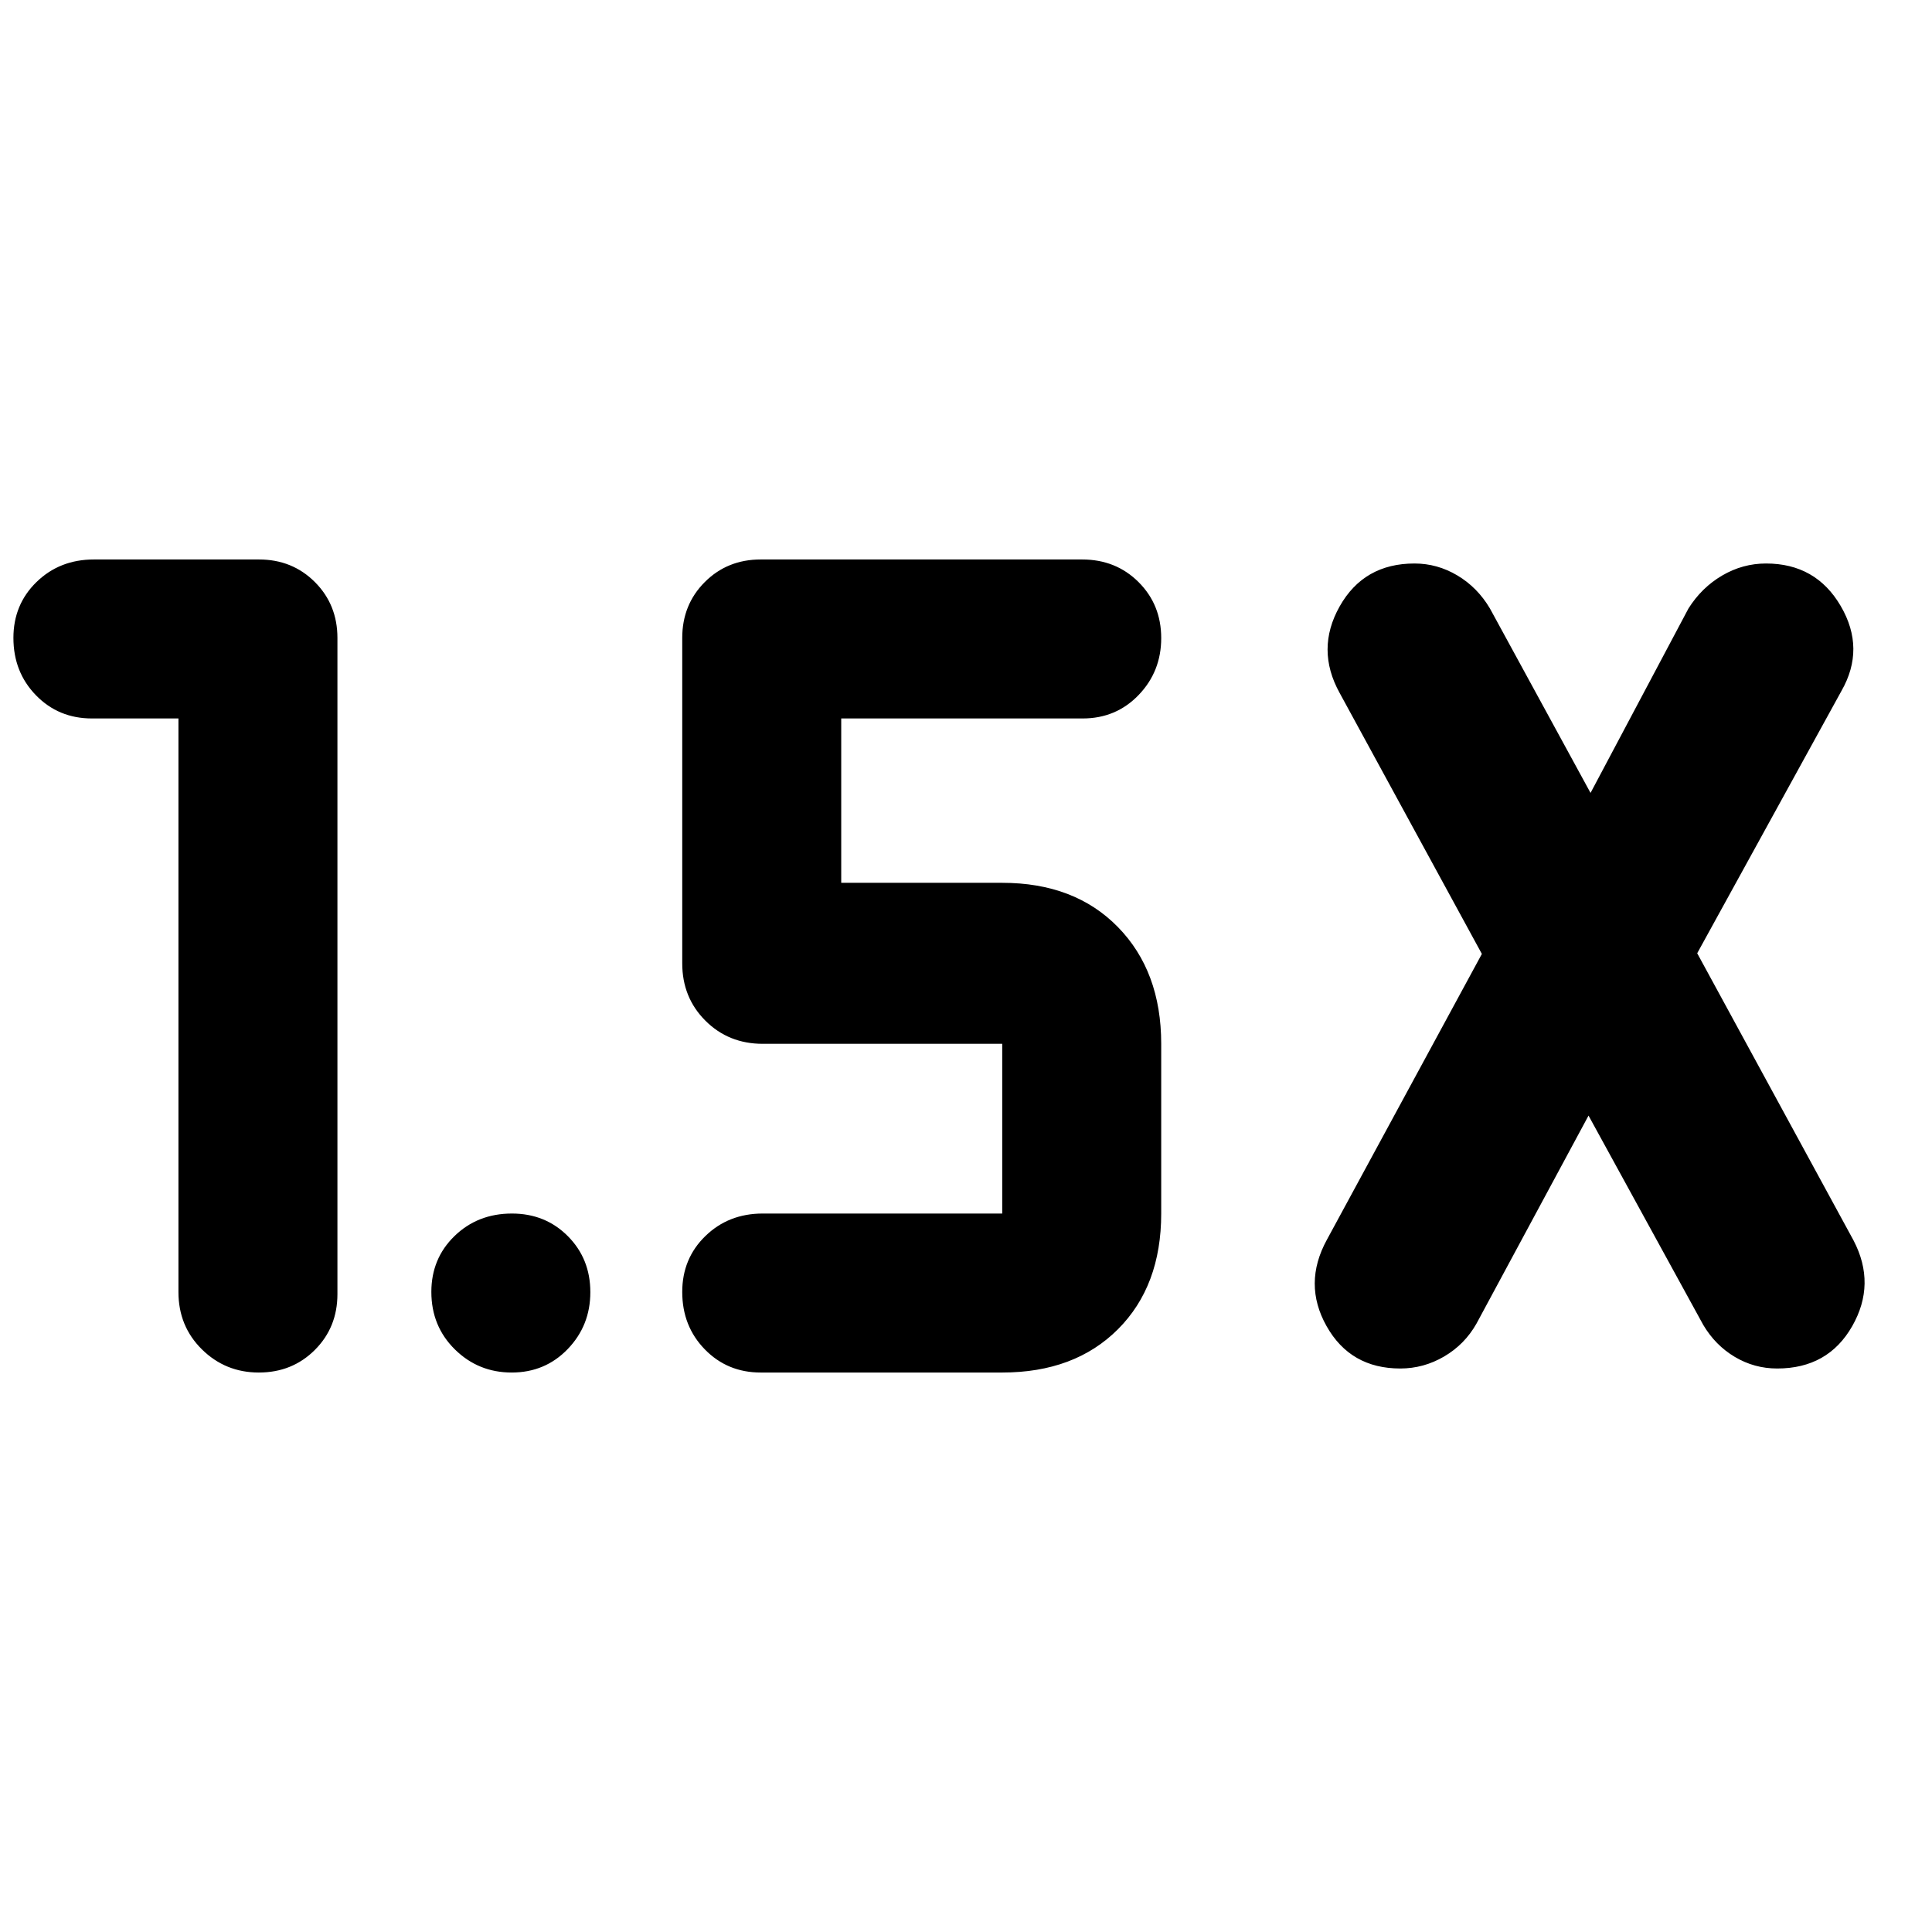 <svg xmlns="http://www.w3.org/2000/svg" height="40" viewBox="0 -960 960 960" width="40"><path d="M88.667-603.001h-43q-16.575 0-27.788-11.513-11.212-11.513-11.212-28.533 0-16.595 11.5-27.774Q29.667-682 46.667-682h82q16.575 0 27.787 11.212 11.212 11.213 11.212 27.788v326q0 16.575-11.23 27.788Q145.205-278 128.602-278q-16.602 0-28.268-11.5Q88.667-301 88.667-318v-285.001Zm700.666 197.334-55.666 103.334q-5.858 10.372-16.06 16.353-10.202 5.98-21.811 5.98-24.796 0-36.629-21.045-11.833-21.045.167-42.955l77-142-70.667-129.667q-12-21.692 0-43.013 12-21.32 37.184-21.32 11.333 0 21.305 5.931 9.973 5.932 16.177 16.402l50 91.667L839-657.667q6.524-10.372 16.726-16.353 10.203-5.98 21.811-5.98 24.796 0 37.13 21.167Q927-637.667 915-616.667l-71.667 130.334L921-343.666Q932.333-322 920.333-301q-12 21-37.249 21-11.363 0-21.05-5.755-9.687-5.755-15.7-15.912l-57.001-104ZM498-278H378q-16.575 0-27.787-11.513Q339-301.027 339-318.046q0-16.595 11.5-27.774 11.5-11.179 28.5-11.179h119v-84.335H379q-17 0-28.5-11.5-11.5-11.499-11.5-28.499V-643q0-16.575 11.213-27.788Q361.425-682 378-682h159.694q16.781 0 28.043 11.231Q577-659.538 577-642.936q0 16.602-11.213 28.269-11.212 11.666-27.787 11.666H418v81.668h80q36 0 57.5 22t21.5 57.999v84.335Q577-321 555.5-299.5T498-278Zm-243.731 0q-16.602 0-28.269-11.513-11.666-11.514-11.666-28.533 0-16.595 11.513-27.774 11.513-11.179 28.533-11.179 16.595 0 27.774 11.23 11.179 11.231 11.179 27.834 0 16.602-11.231 28.268Q270.871-278 254.269-278Z"/></svg>
